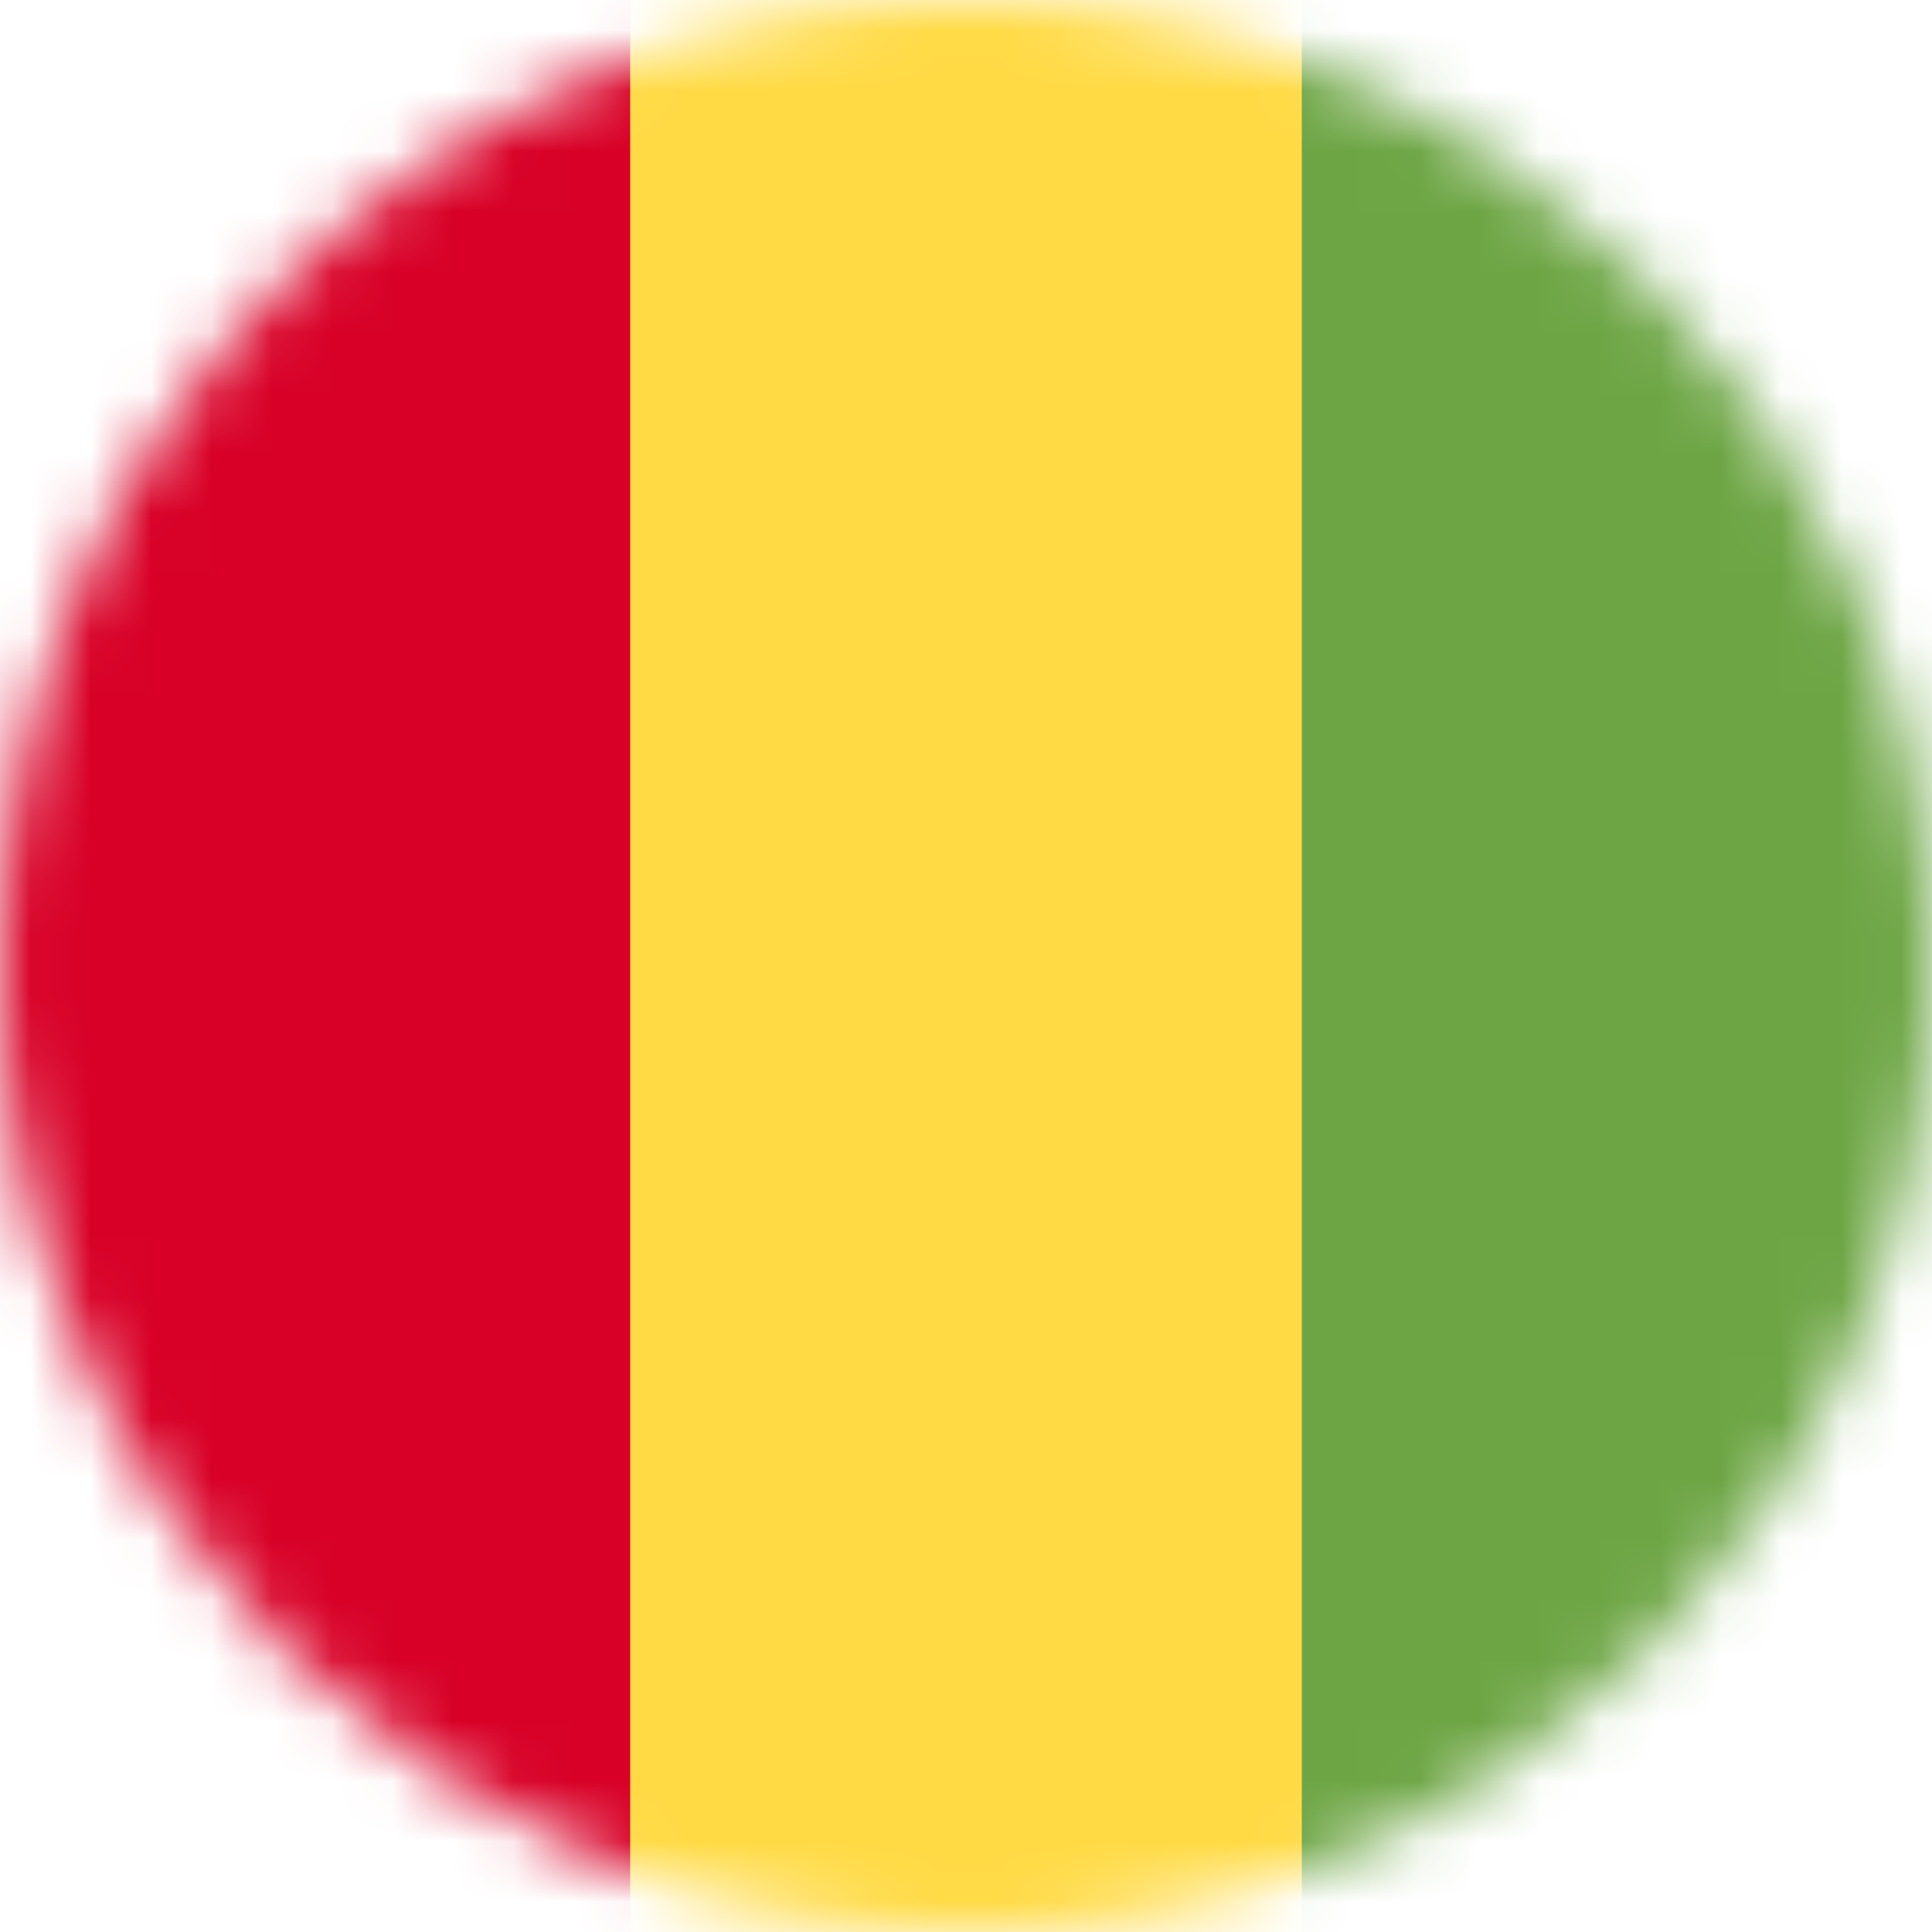 <svg width="32" height="32" viewBox="0 0 32 32" fill="none" xmlns="http://www.w3.org/2000/svg">
<g clip-path="url(#clip0_859_6556)">
<mask id="mask0_859_6556" style="mask-type:alpha" maskUnits="userSpaceOnUse" x="0" y="0" width="32" height="32">
<path d="M16 32C24.837 32 32 24.837 32 16C32 7.163 24.837 0 16 0C7.163 0 0 7.163 0 16C0 24.837 7.163 32 16 32Z" fill="white"/>
</mask>
<g mask="url(#mask0_859_6556)">
<path d="M10.438 0H21.562L23.181 15.769L21.562 32H10.438L8.575 16.163L10.438 0Z" fill="#FFDA44"/>
<path d="M0 0H10.438V32H0V0Z" fill="#D80027"/>
<path d="M21.562 0H32V32H21.562V0Z" fill="#6DA544"/>
</g>
</g>
<defs>
<clipPath id="clip0_859_6556">
<rect width="32" height="32" fill="white"/>
</clipPath>
</defs>
</svg>
